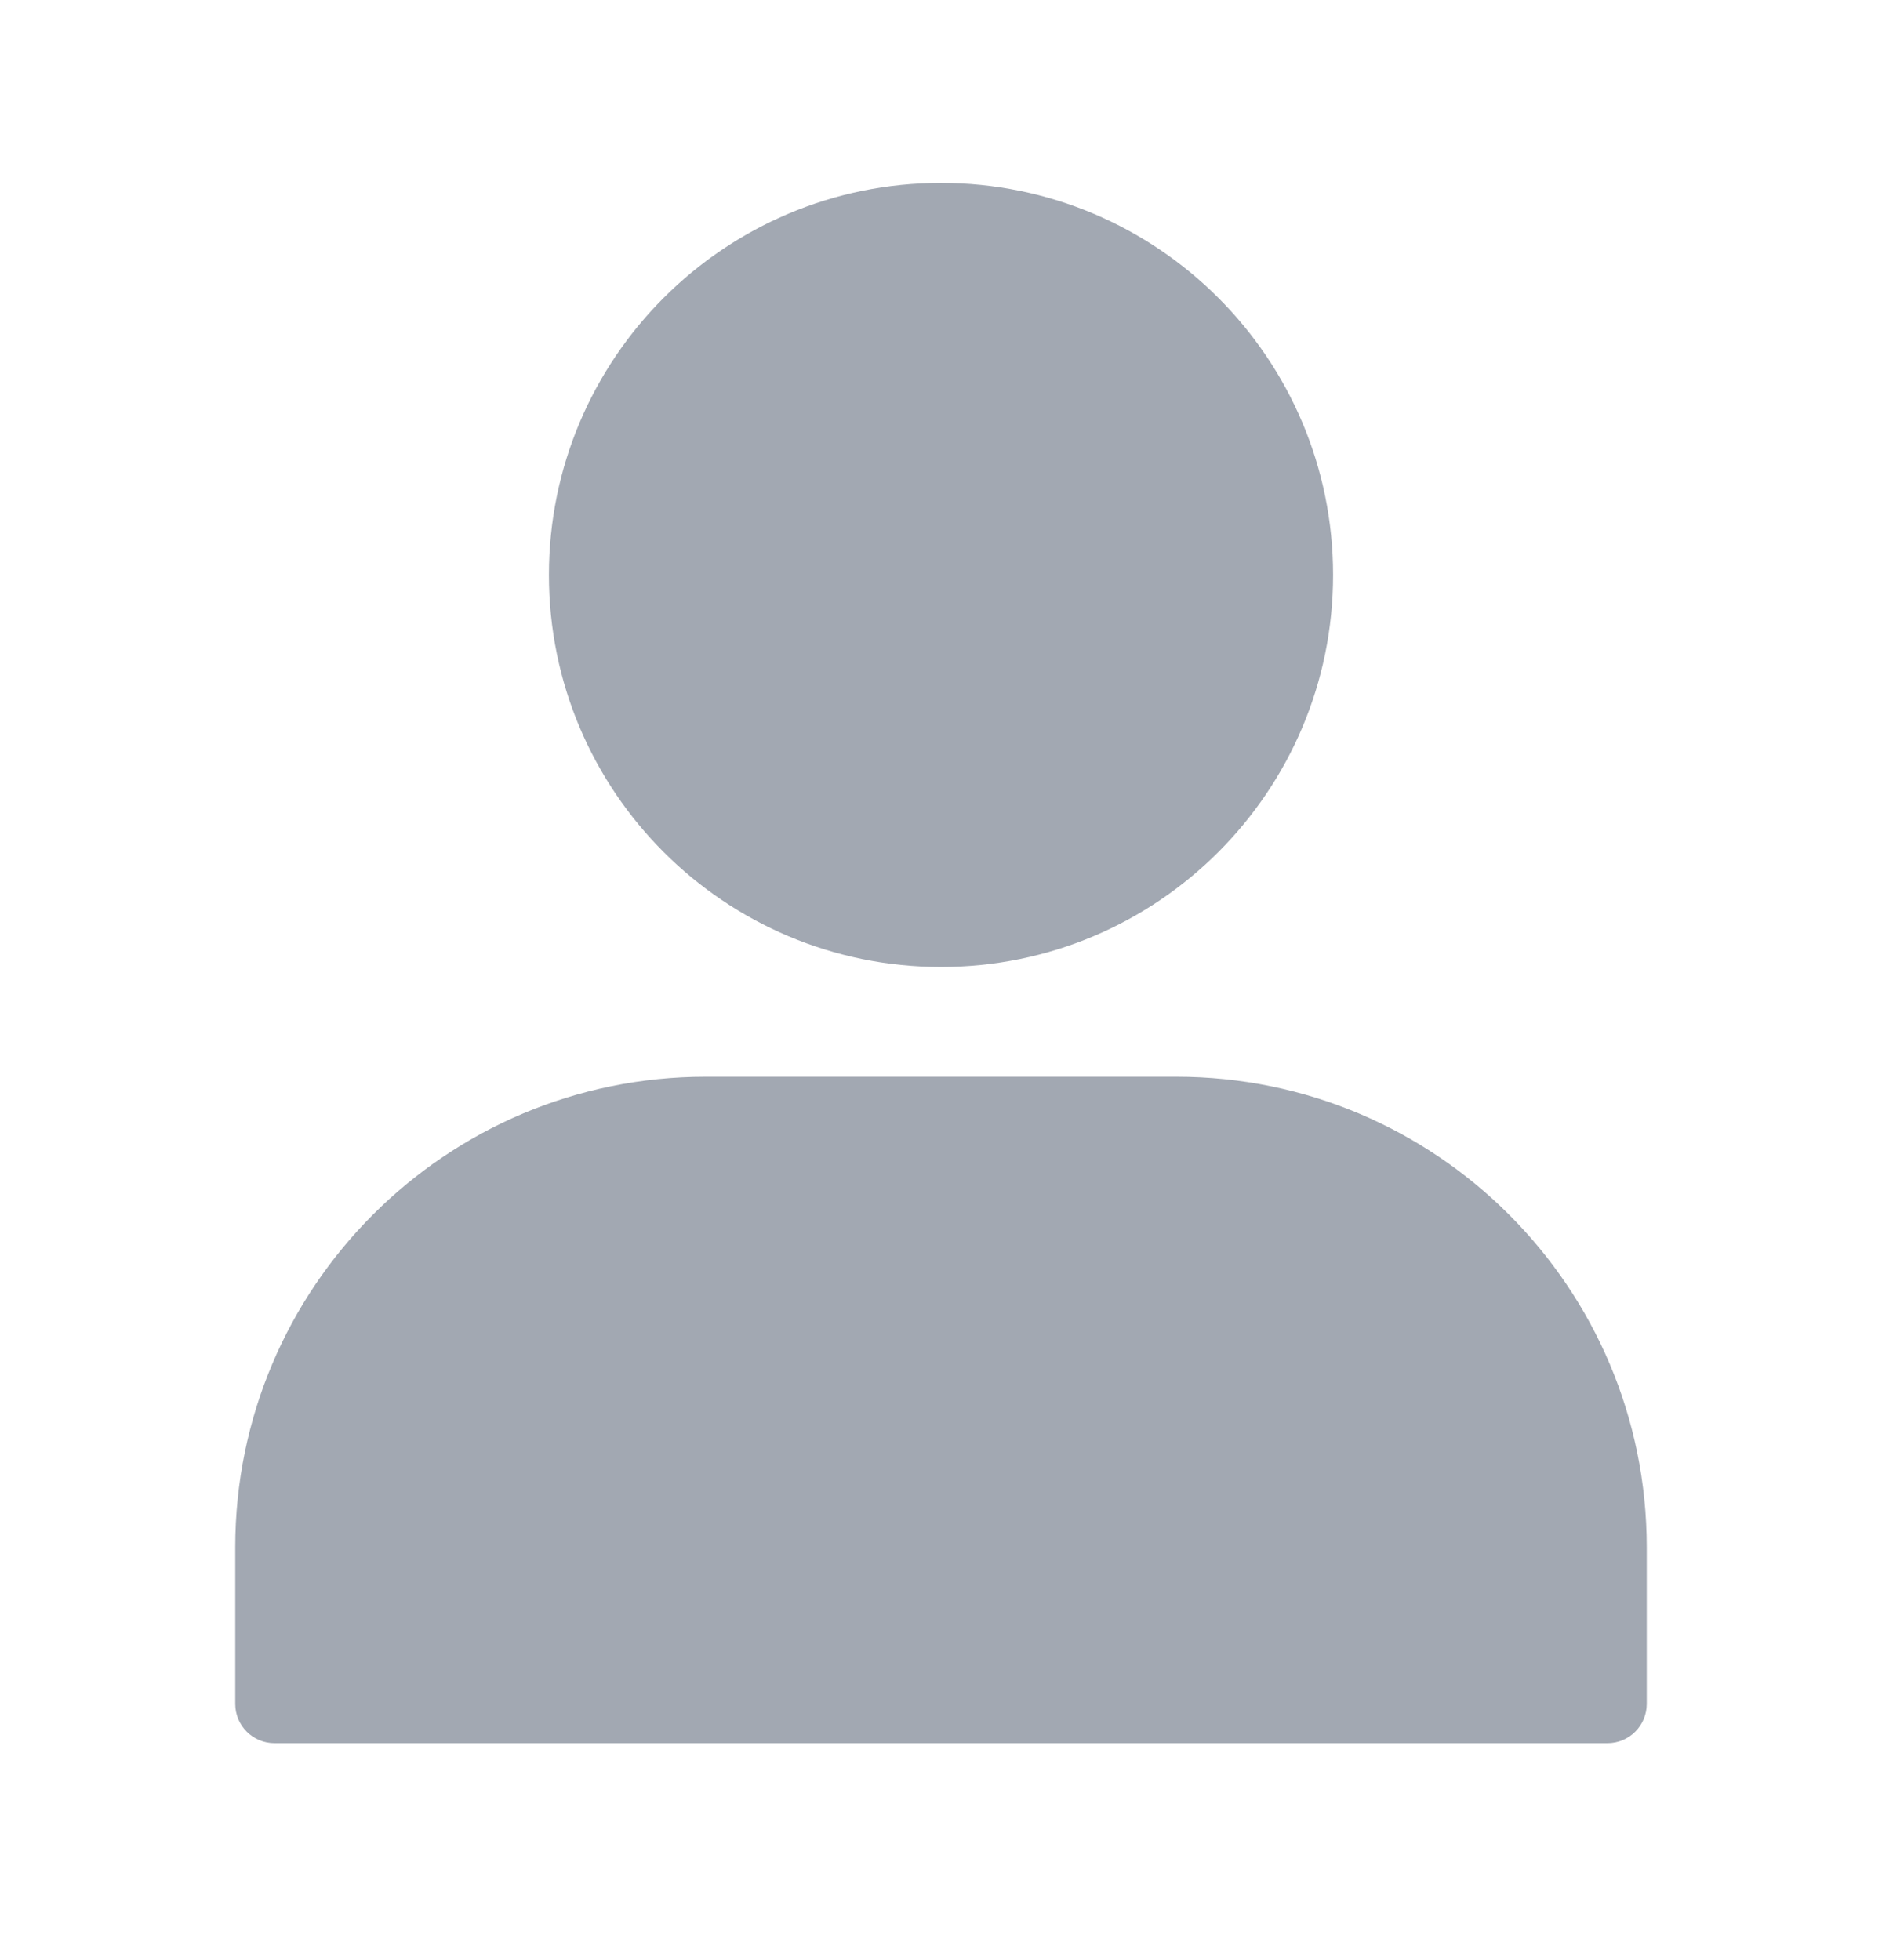 <svg width="24" height="25" viewBox="0 0 24 25" fill="none" xmlns="http://www.w3.org/2000/svg">
<g id="myTabIconOff">
<path id="Union" fill-rule="evenodd" clip-rule="evenodd" d="M12 2.333C9.239 2.333 7 4.572 7 7.333C7 10.095 9.239 12.333 12 12.333C14.761 12.333 17 10.095 17 7.333C17 4.572 14.761 2.333 12 2.333ZM9 13.733C5.686 13.733 3 16.42 3 19.733V21.733C3 22.009 3.224 22.233 3.5 22.233H20.5C20.776 22.233 21 22.009 21 21.733V19.733C21 16.42 18.314 13.733 15 13.733H9Z" fill="#A2A8B2"/>
</g>
</svg>
